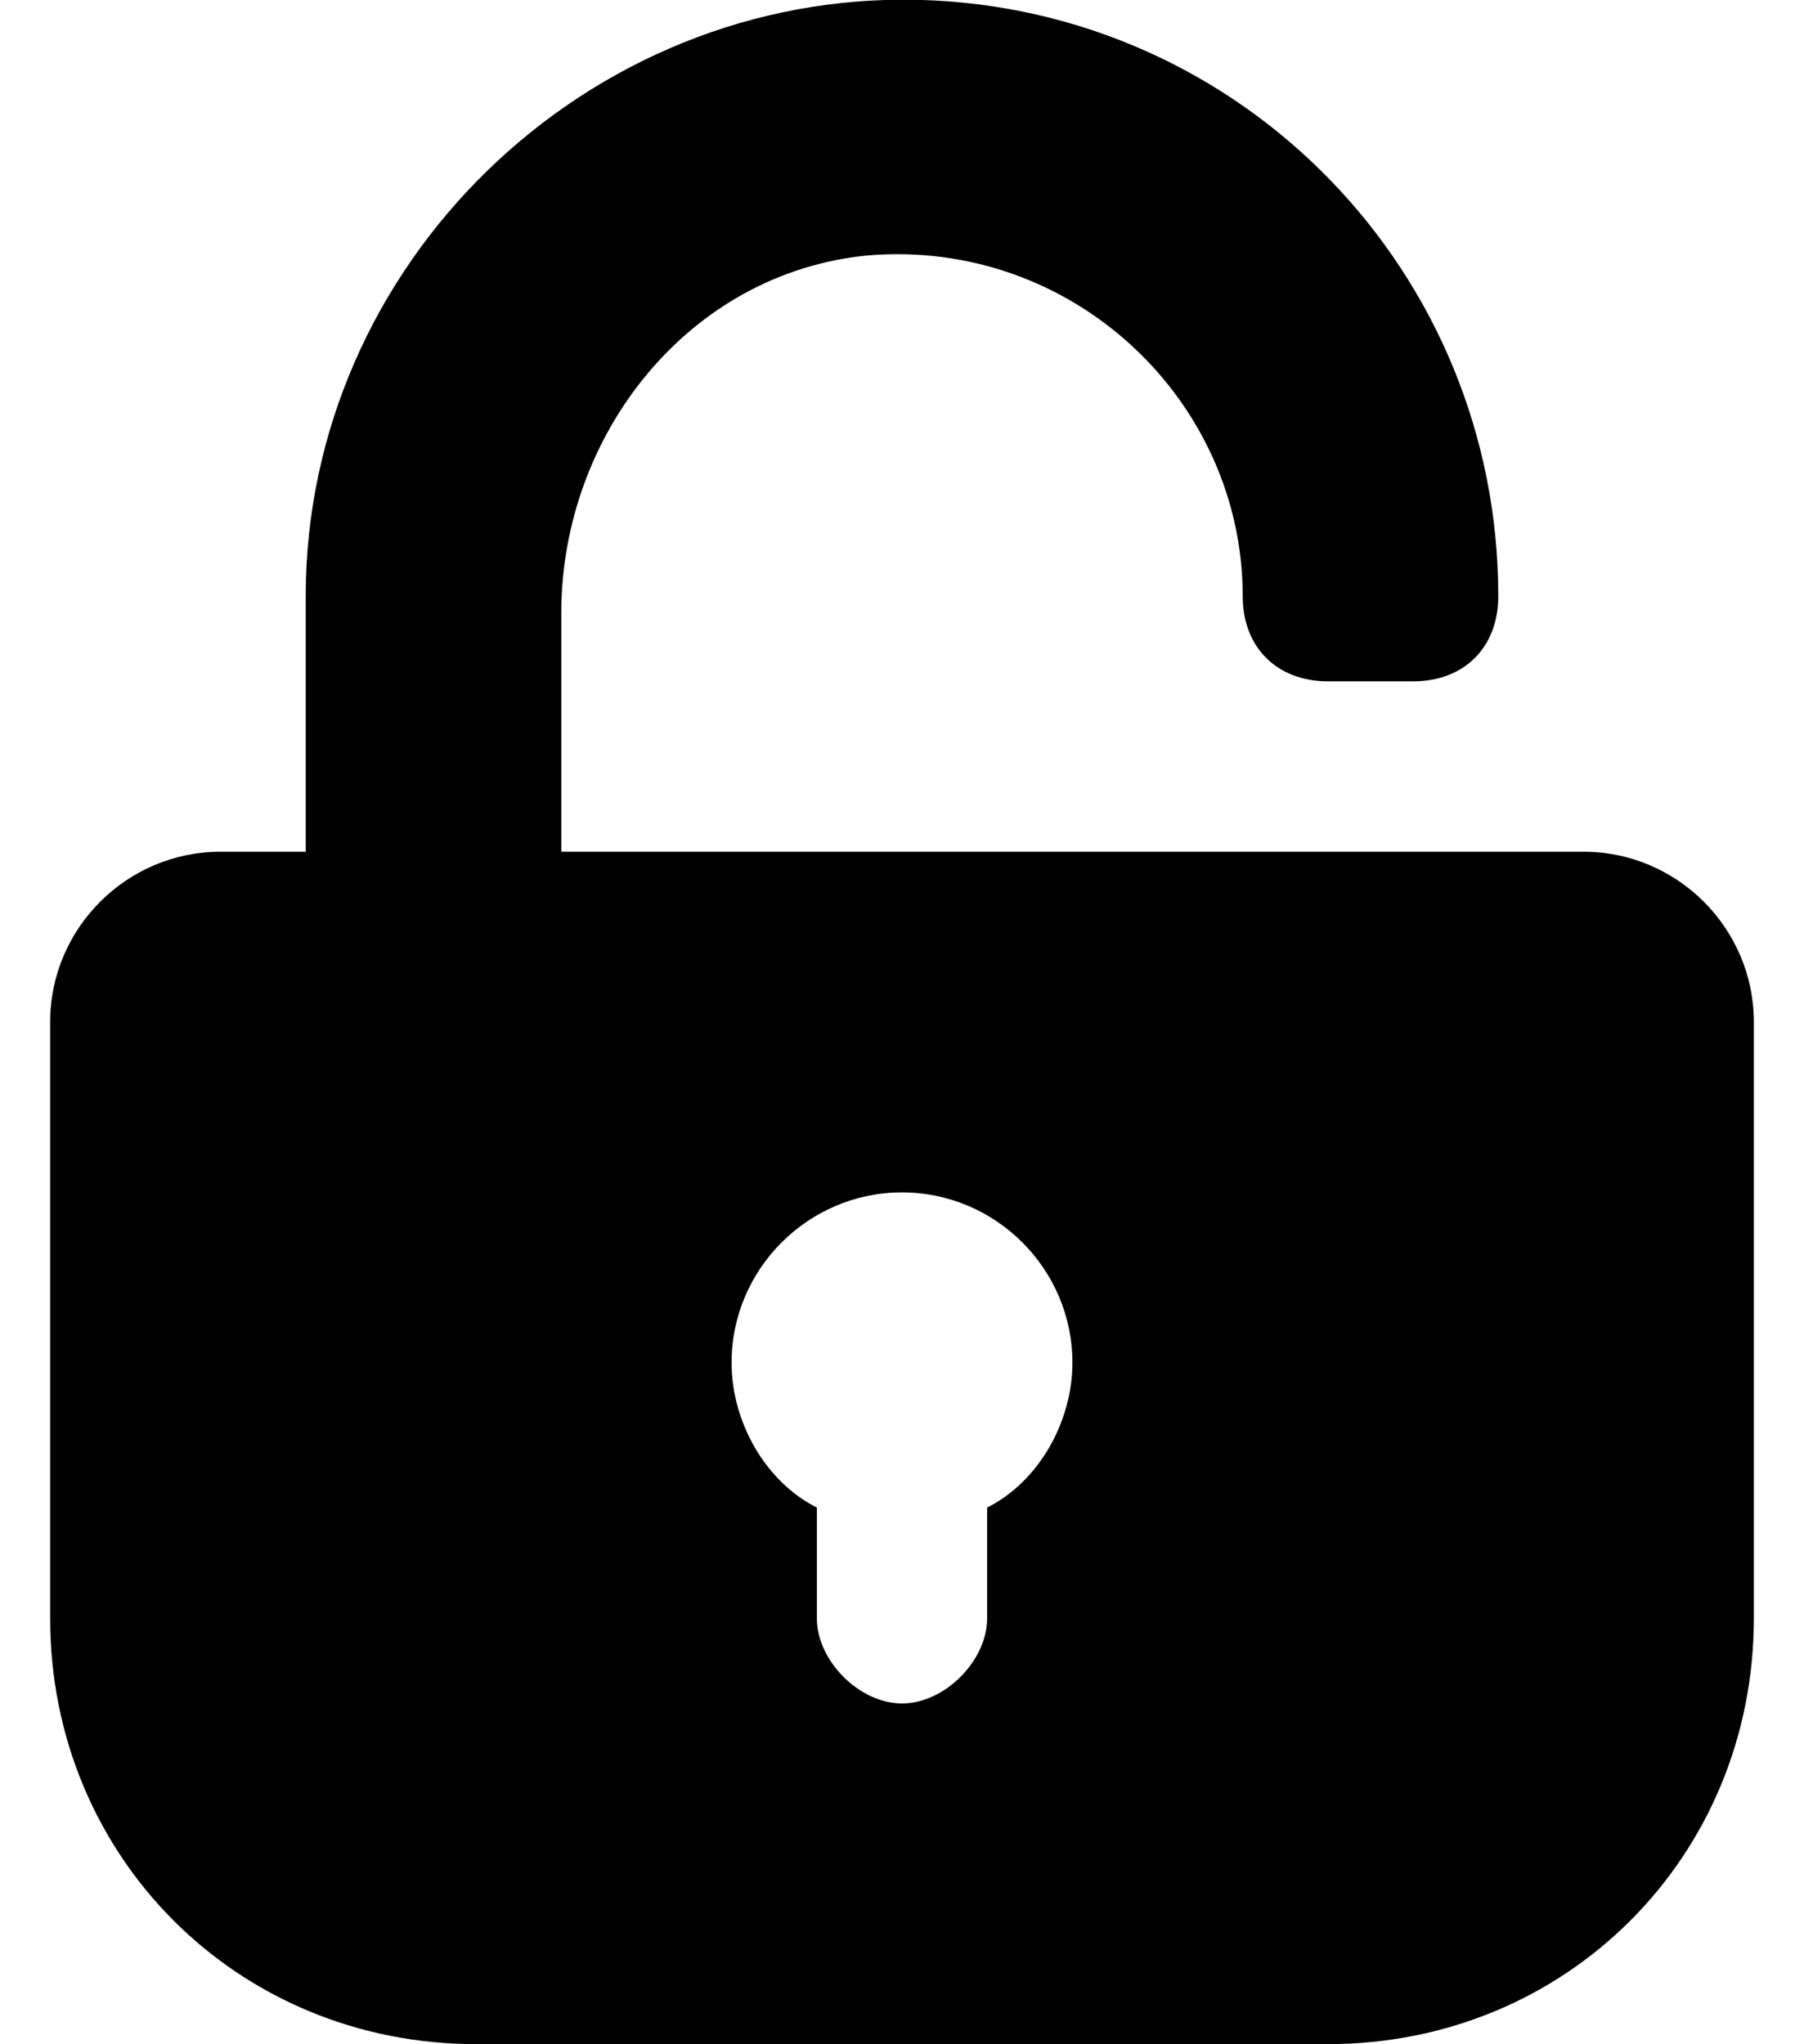<svg width="15" height="17" viewBox="0 0 15 17" fill="none" xmlns="http://www.w3.org/2000/svg">
                        <path
                            d="M13.167 7.083H4.667V5.099C4.667 3.612 5.729 2.266 7.217 2.124C8.917 1.983 10.333 3.328 10.333 4.958C10.333 5.383 10.617 5.666 11.042 5.666H11.75C12.175 5.666 12.458 5.383 12.458 4.958C12.458 2.266 10.333 0.07 7.642 -0.001C4.879 -0.072 2.542 2.195 2.542 4.958V7.083H1.833C1.054 7.083 0.417 7.72 0.417 8.499V13.457C0.417 15.441 1.975 16.999 3.958 16.999H11.042C13.025 16.999 14.583 15.441 14.583 13.457V8.499C14.583 7.72 13.946 7.083 13.167 7.083ZM8.208 12.537V13.457C8.208 13.812 7.854 14.166 7.5 14.166C7.146 14.166 6.792 13.812 6.792 13.457V12.537C6.367 12.324 6.083 11.828 6.083 11.332C6.083 10.553 6.721 9.916 7.5 9.916C8.279 9.916 8.917 10.553 8.917 11.332C8.917 11.828 8.633 12.324 8.208 12.537Z"
                            fill="currentColor"
                        />
                    </svg>
